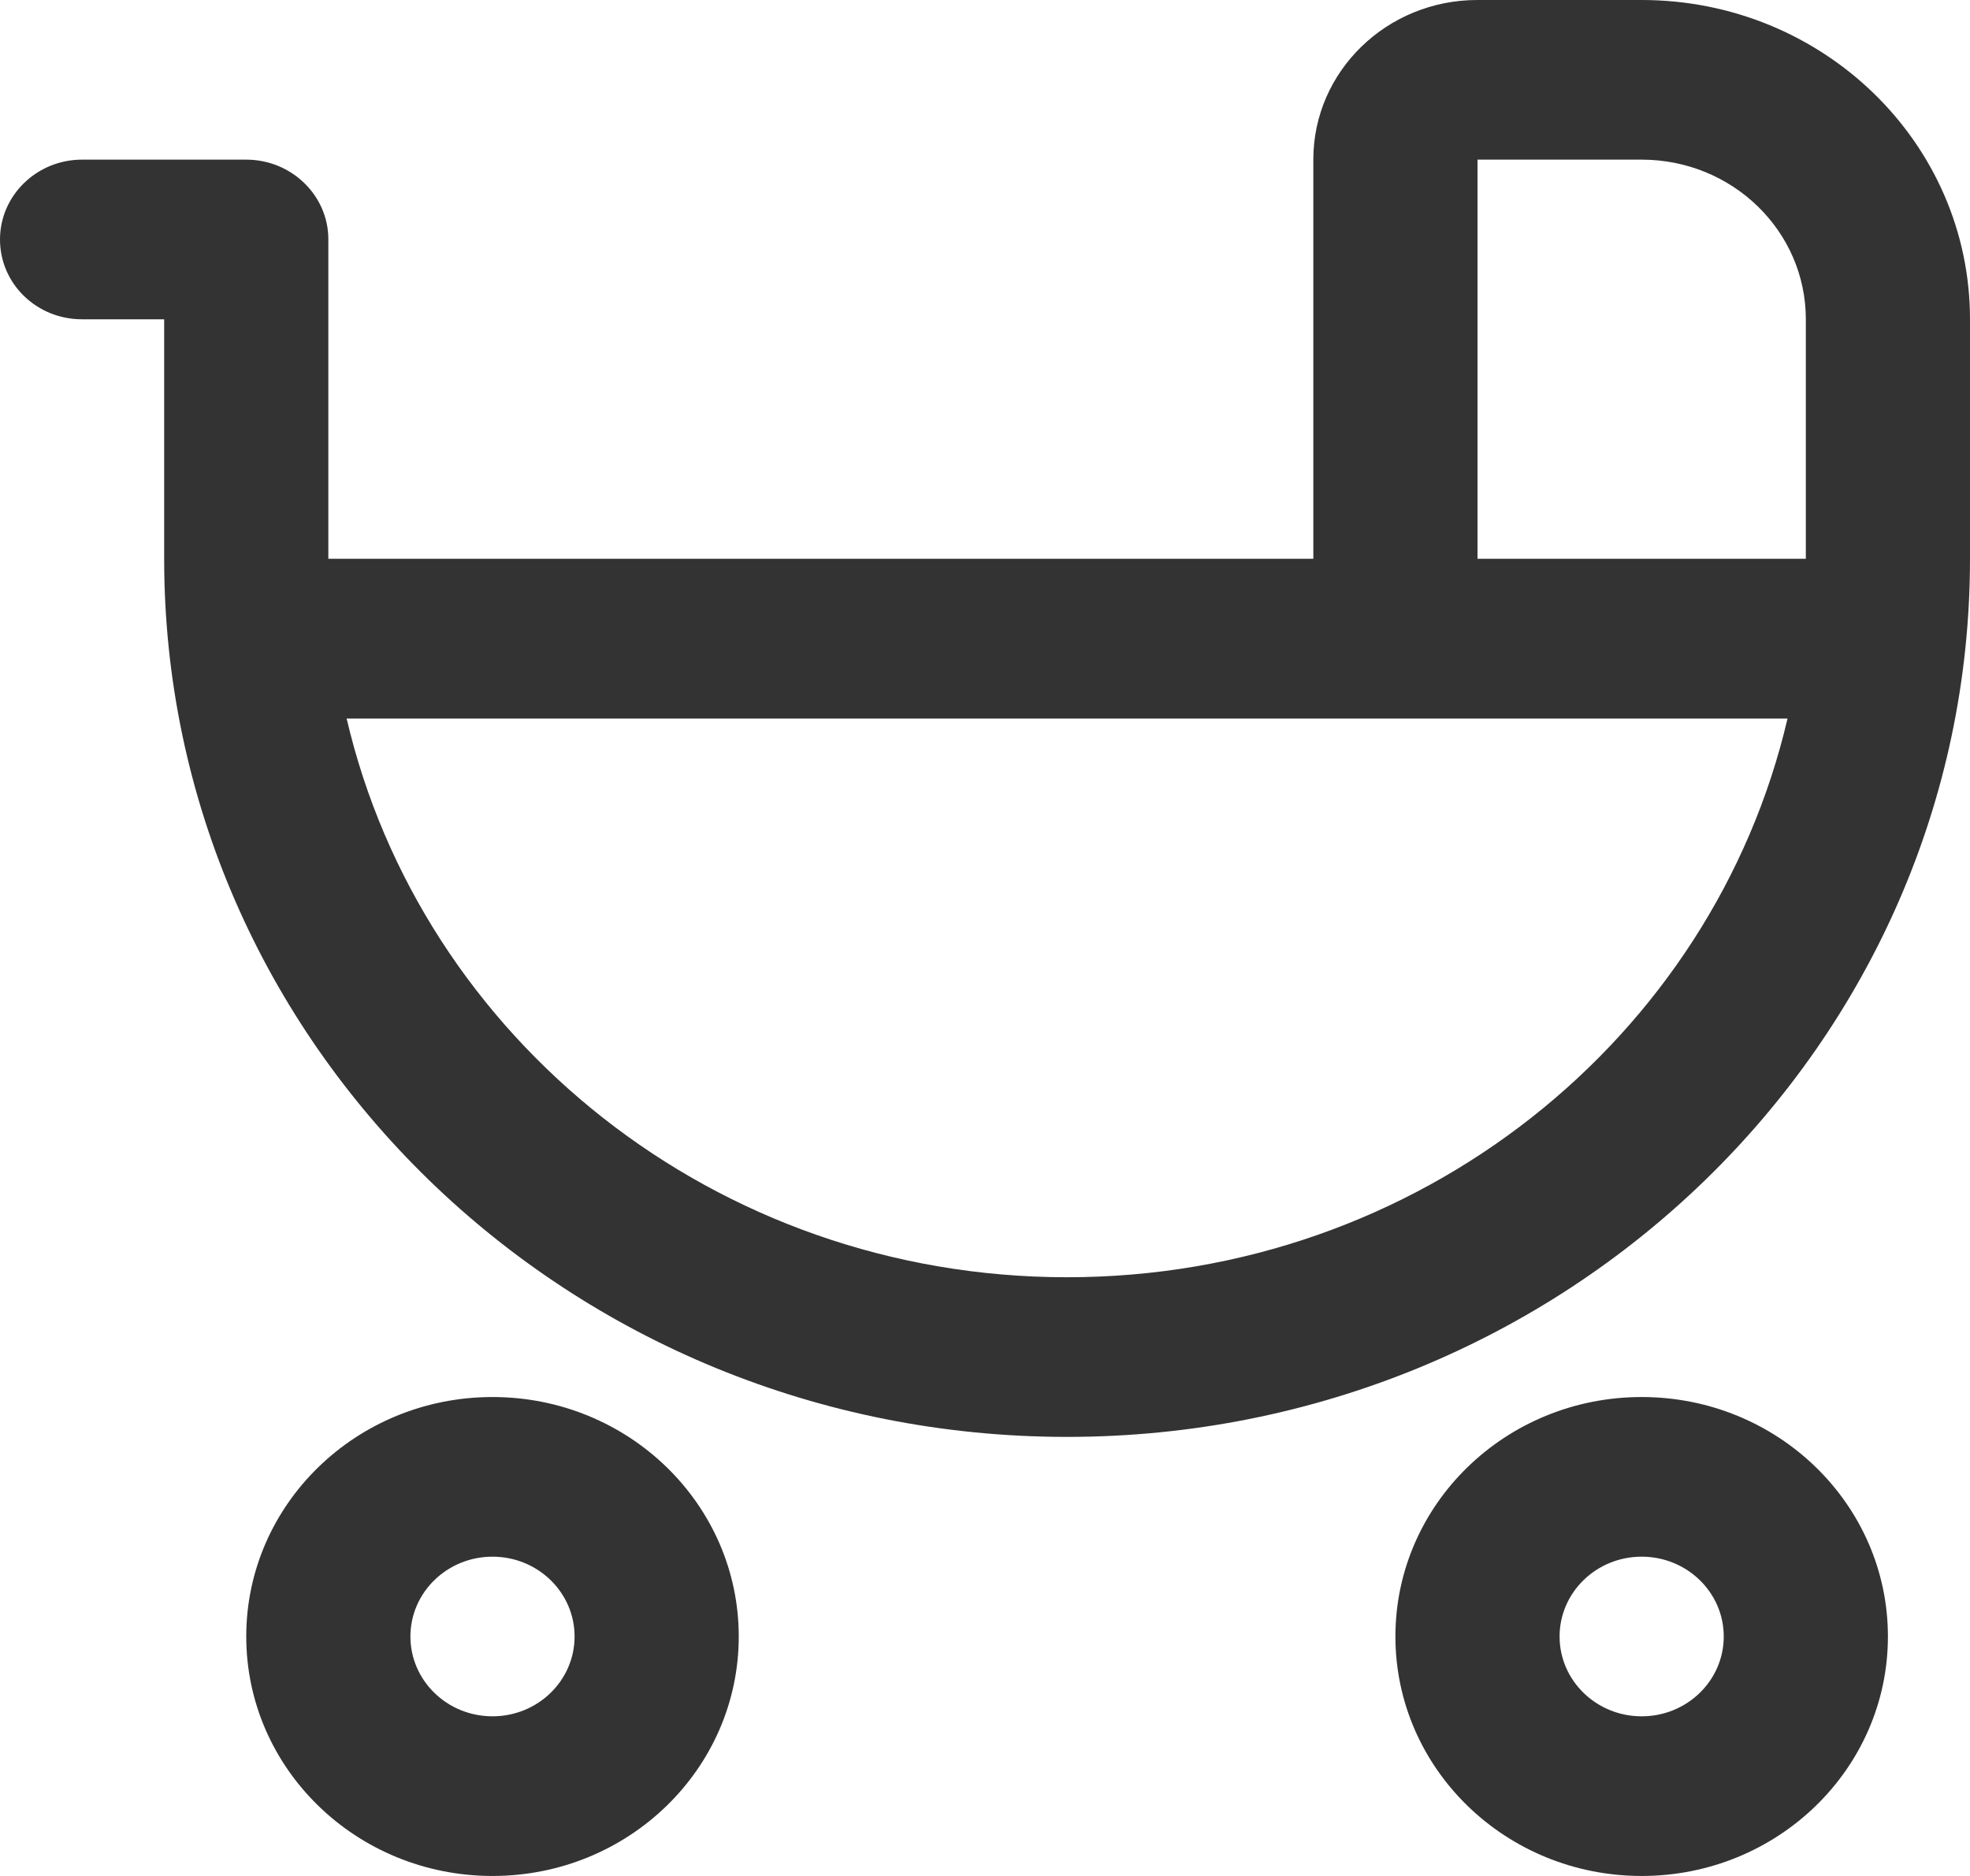 <?xml version="1.0" encoding="UTF-8"?>
<svg width="21px" height="20px" viewBox="0 0 21 20" version="1.1" xmlns="http://www.w3.org/2000/svg" xmlns:xlink="http://www.w3.org/1999/xlink">
    <!-- Generator: Sketch 48.2 (47327) - http://www.bohemiancoding.com/sketch -->
    <title>ico11</title>
    <desc>Created with Sketch.</desc>
    <defs></defs>
    <g id="Technostor-Mobile-Menu" stroke="none" stroke-width="1" fill="none" fill-rule="evenodd" transform="translate(-14, -625)">
        <g id="Catalog" transform="translate(0, 60)">
            <g id="Drop-Menu-Copy-11" transform="translate(0, 550)">
                <g id="ico11" transform="translate(10, 10)">
                    <rect id="Rectangle-4" fill-opacity="0" fill="#FF0000" x="0" y="0" width="30" height="30"></rect>
                    <g id="noun_1075156_cc" transform="translate(4, 5)" fill="#333333" fill-rule="nonzero">
                        <path d="M14,5.957 L14,1.7 C14,0.761 14.783,0 15.748,0 L17.5,0 C19.433,0 21,1.522 21,3.404 L21,5.96 C21,5.96 21,5.961 21,5.961 C20.998,11.13 16.69,15.319 11.375,15.319 C6.06,15.319 1.751,11.13 1.75,5.96 C1.75,5.96 1.75,5.959 1.75,5.959 L1.75,3.404 L0.874,3.404 C0.391,3.404 0,3.026 0,2.553 C0,2.083 0.393,1.702 0.874,1.702 L1.75,1.702 L2.625,1.702 C3.108,1.702 3.5,2.085 3.5,2.55 L3.5,5.957 L14,5.957 Z M14.438,7.66 L3.695,7.66 C4.491,11.071 7.627,13.617 11.375,13.617 C15.123,13.617 18.259,11.071 19.055,7.66 L14.438,7.66 Z M15.75,5.957 L19.25,5.957 L19.25,3.404 C19.25,2.463 18.467,1.702 17.5,1.702 L15.75,1.702 L15.75,5.957 Z M5.25,20 C3.8,20 2.625,18.857 2.625,17.447 C2.625,16.037 3.8,14.894 5.25,14.894 C6.7,14.894 7.875,16.037 7.875,17.447 C7.875,18.857 6.7,20 5.25,20 Z M5.25,18.298 C5.733,18.298 6.125,17.917 6.125,17.447 C6.125,16.977 5.733,16.596 5.25,16.596 C4.767,16.596 4.375,16.977 4.375,17.447 C4.375,17.917 4.767,18.298 5.25,18.298 Z M17.5,20 C16.05,20 14.875,18.857 14.875,17.447 C14.875,16.037 16.05,14.894 17.5,14.894 C18.95,14.894 20.125,16.037 20.125,17.447 C20.125,18.857 18.95,20 17.5,20 Z M17.5,18.298 C17.983,18.298 18.375,17.917 18.375,17.447 C18.375,16.977 17.983,16.596 17.5,16.596 C17.017,16.596 16.625,16.977 16.625,17.447 C16.625,17.917 17.017,18.298 17.5,18.298 Z" id="Shape"></path>
                    </g>
                </g>
            </g>
        </g>
    </g>
</svg>